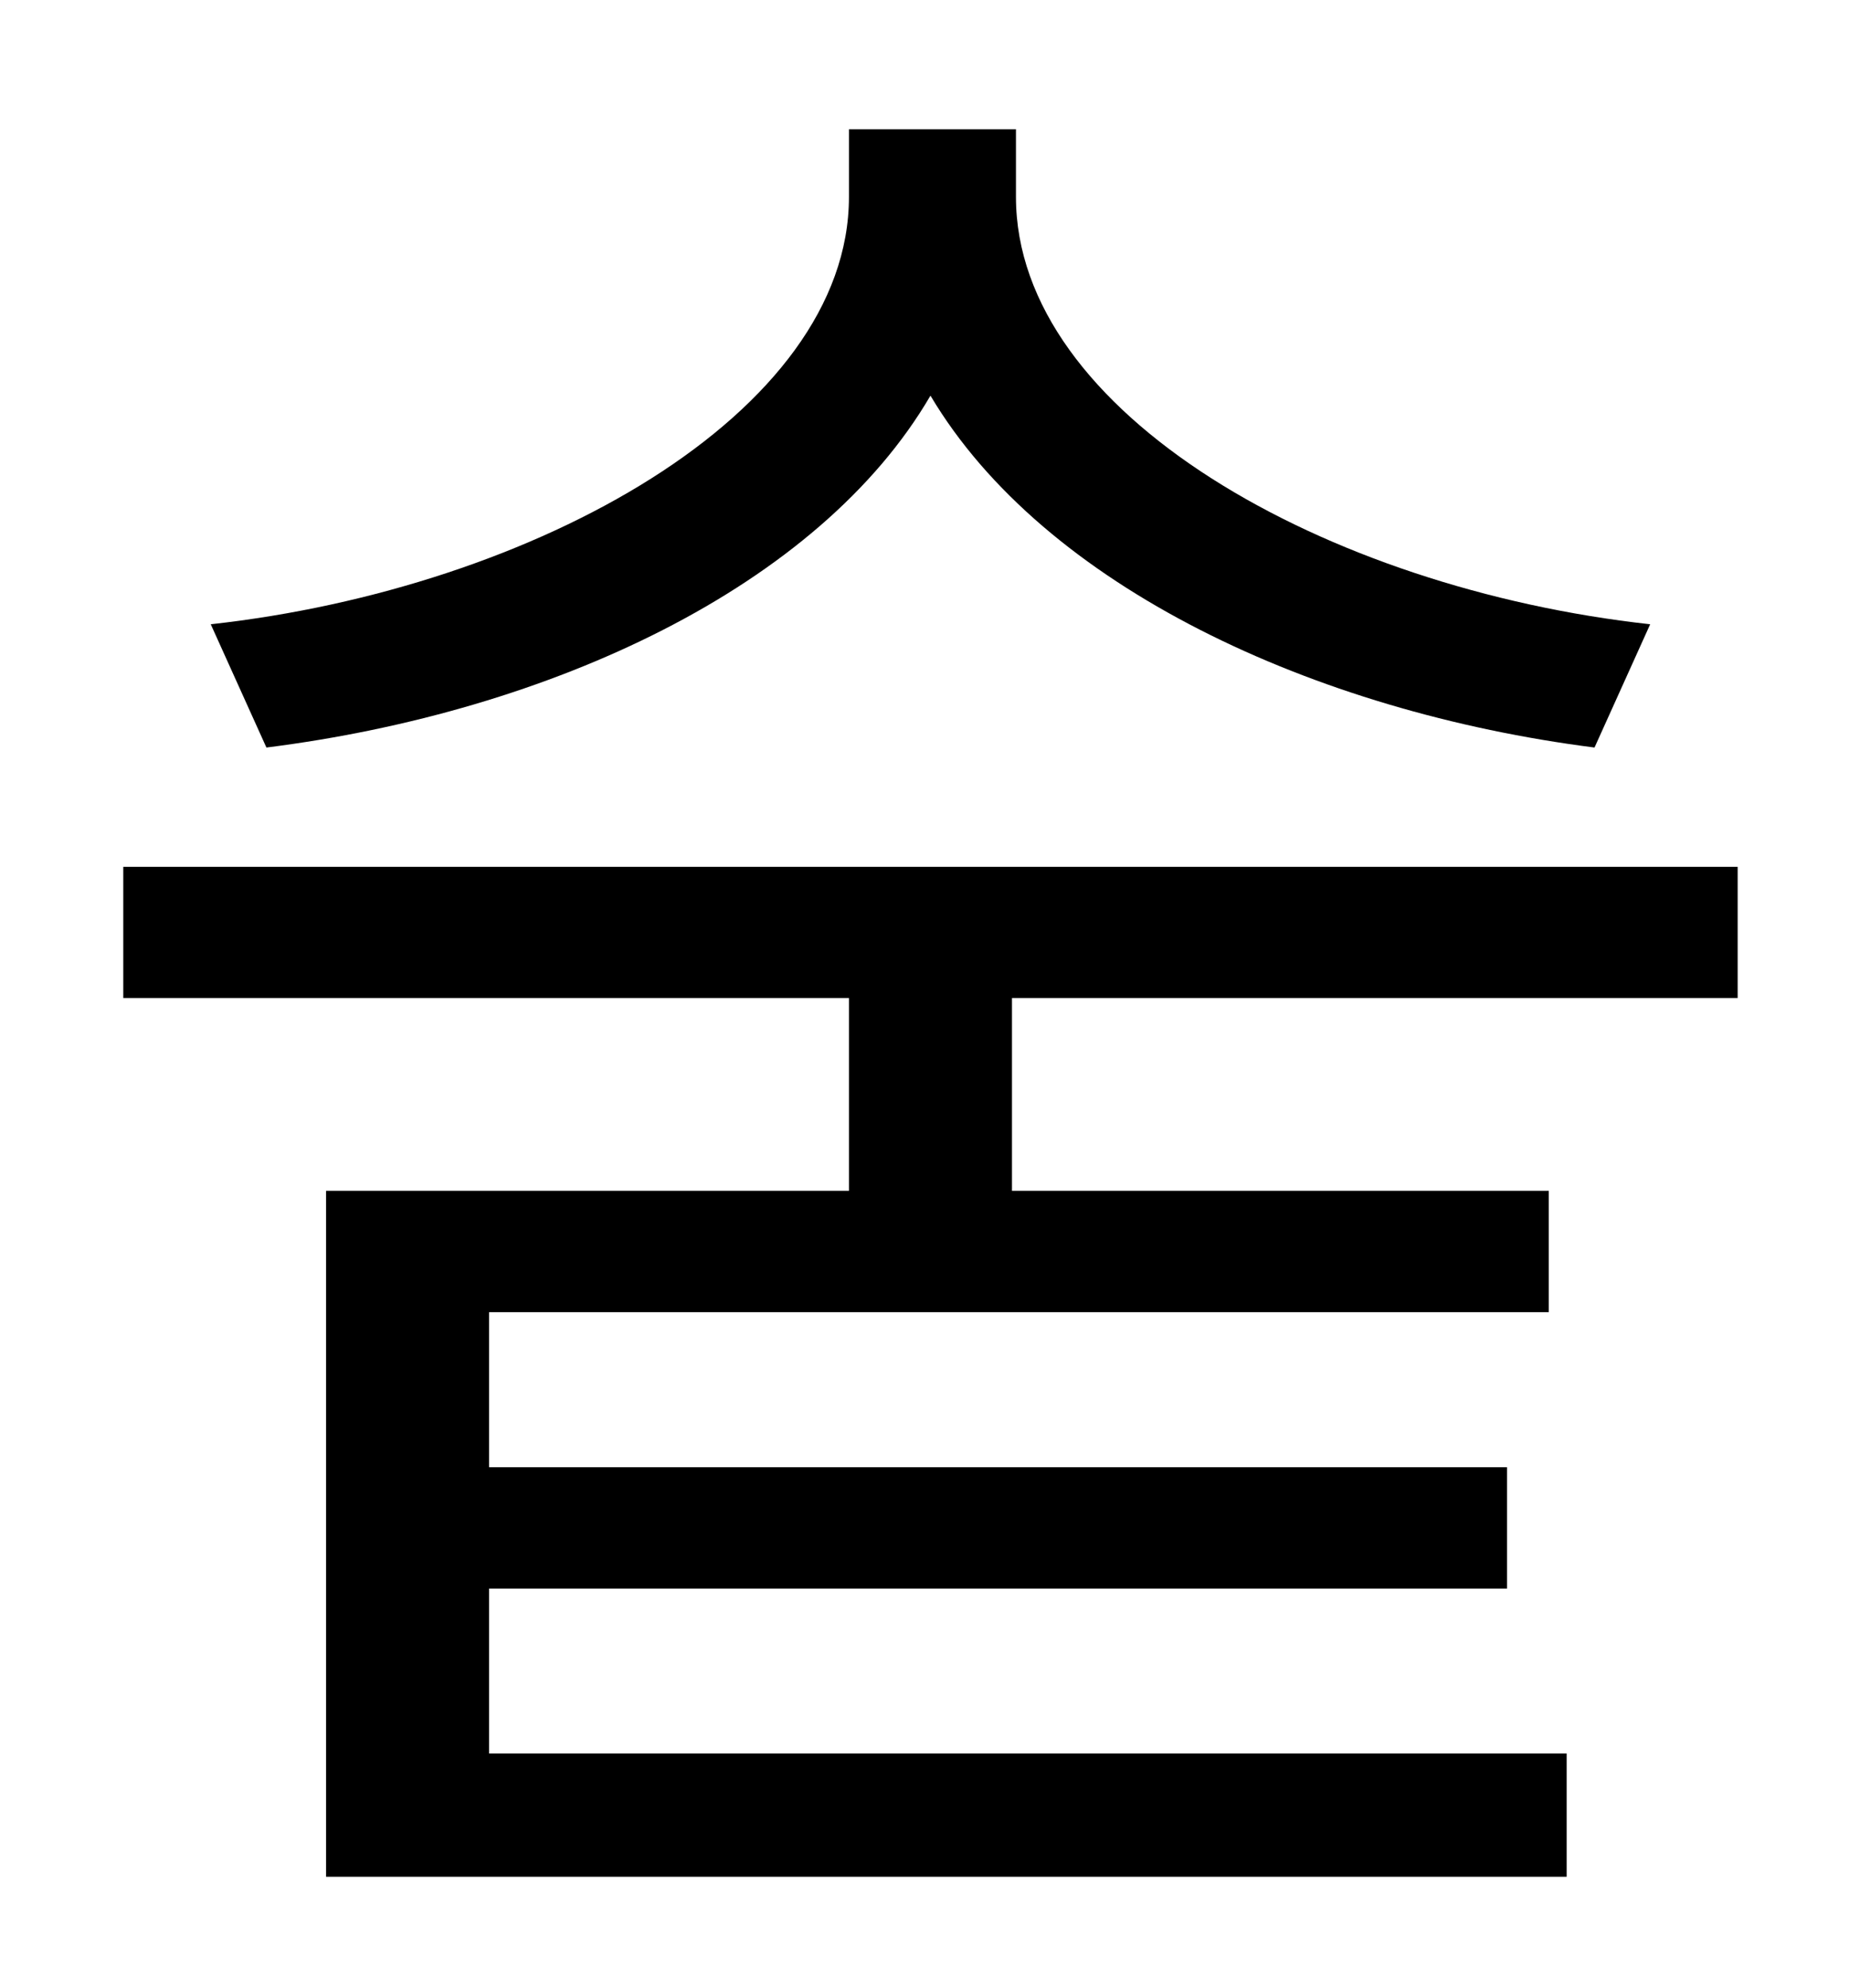 <?xml version="1.0" standalone="no"?>
<!DOCTYPE svg PUBLIC "-//W3C//DTD SVG 1.1//EN" "http://www.w3.org/Graphics/SVG/1.1/DTD/svg11.dtd" >
<svg xmlns="http://www.w3.org/2000/svg" xmlns:xlink="http://www.w3.org/1999/xlink" version="1.1" viewBox="-10 0 930 1000">
   <path fill="currentColor"
d="M820 314l-28 62c-141 -18 -277 -81 -334 -177c-56 96 -191 159 -334 177l-28 -62c163 -18 321 -106 321 -215v-34h84v34c0 109 156 197 319 215zM864 502h-365v97h270v61h-533v78h512v61h-512v83h542v62h-624v-345h263v-97h-365v-66h812v66z" />
</svg>
